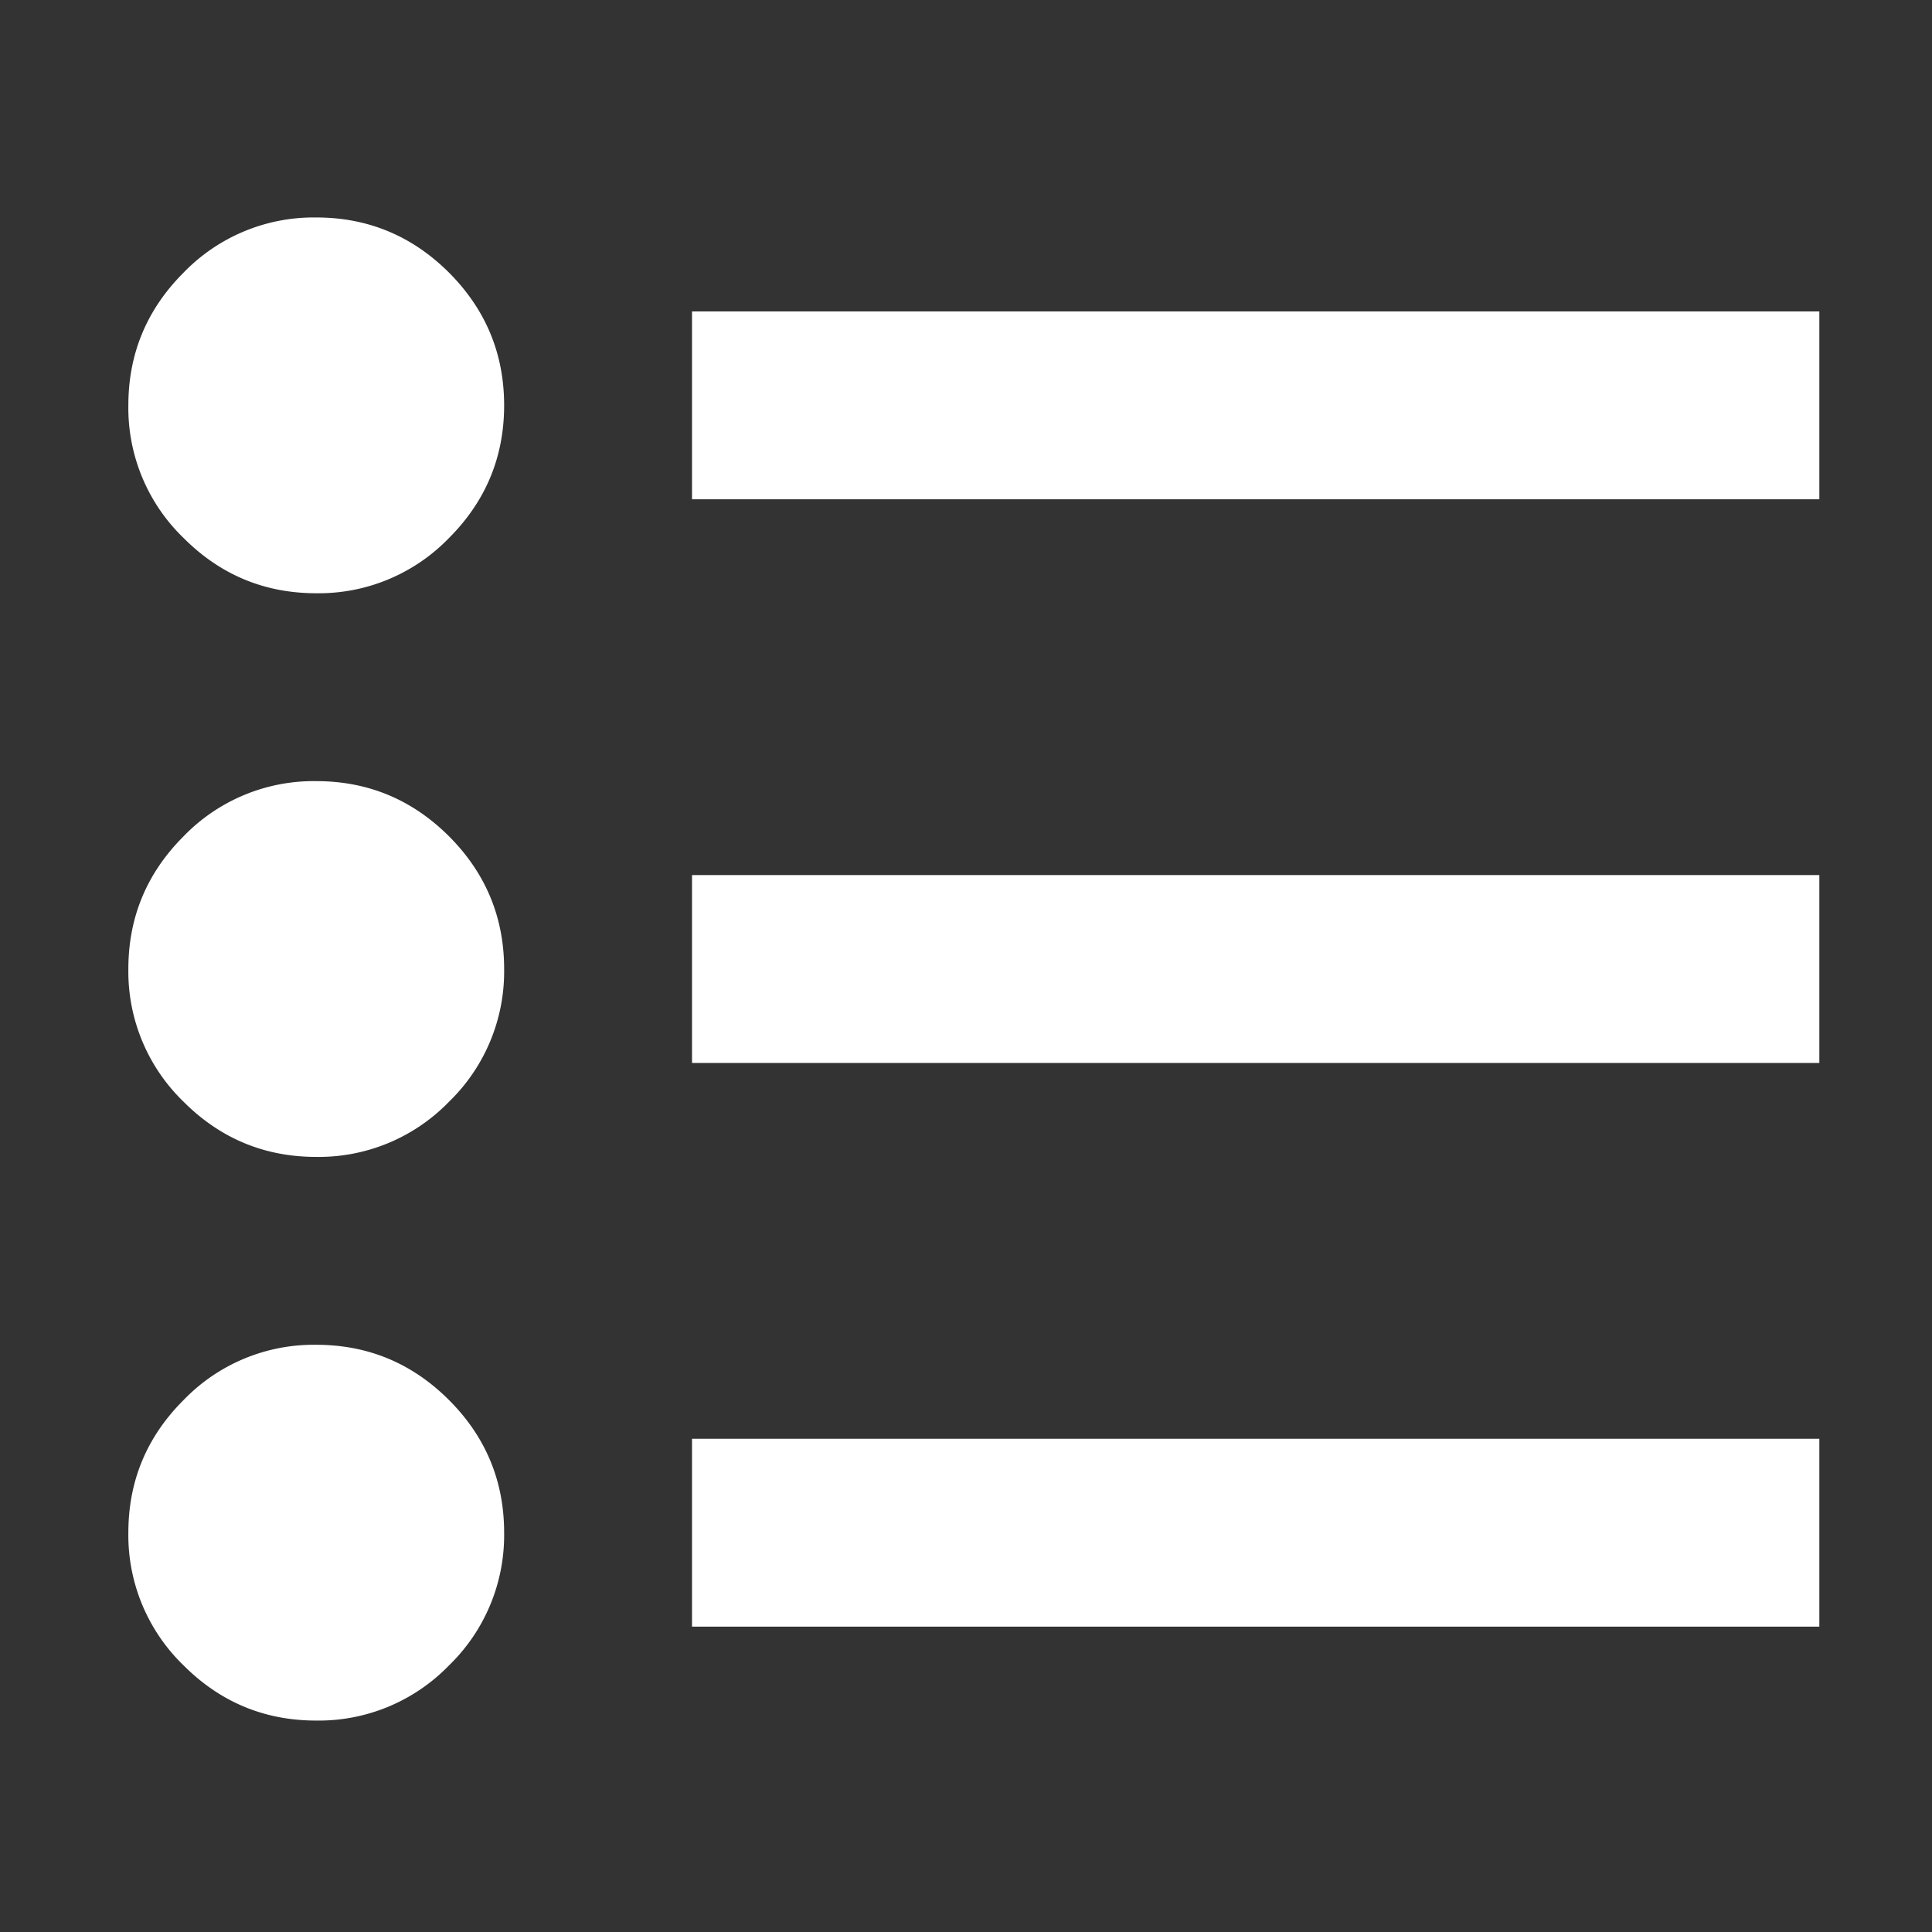 <svg viewBox="0 0 16 16" height="16" width="16" xmlns="http://www.w3.org/2000/svg" xml:space="preserve" style="fill-rule:evenodd;clip-rule:evenodd;stroke-linejoin:round;stroke-miterlimit:2"><rect x="0" y="0" width="16" height="16" fill="#333333" stroke="none"/><path d="M9 19v-2h12v2H9Zm0-6v-2h12v2H9Zm0-6V5h12v2H9ZM5 20c-.55 0-1.021-.196-1.412-.587A1.927 1.927 0 0 1 3 18c0-.55.196-1.021.588-1.412A1.923 1.923 0 0 1 5 16c.55 0 1.021.196 1.413.588.391.391.587.862.587 1.412a1.93 1.93 0 0 1-.587 1.413A1.93 1.93 0 0 1 5 20Zm0-6c-.55 0-1.021-.196-1.412-.587A1.927 1.927 0 0 1 3 12c0-.55.196-1.021.588-1.413A1.926 1.926 0 0 1 5 10c.55 0 1.021.196 1.413.587.391.392.587.863.587 1.413a1.93 1.93 0 0 1-.587 1.413A1.93 1.93 0 0 1 5 14Zm0-6c-.55 0-1.021-.196-1.412-.588A1.923 1.923 0 0 1 3 6c0-.55.196-1.021.588-1.413A1.926 1.926 0 0 1 5 4c.55 0 1.021.196 1.413.587C6.804 4.979 7 5.45 7 6s-.196 1.021-.587 1.412A1.927 1.927 0 0 1 5 8Z" style="fill:#fff;fill-rule:nonzero" transform="matrix(.778 0 0 .778 -1.271 -1.311)"/></svg>